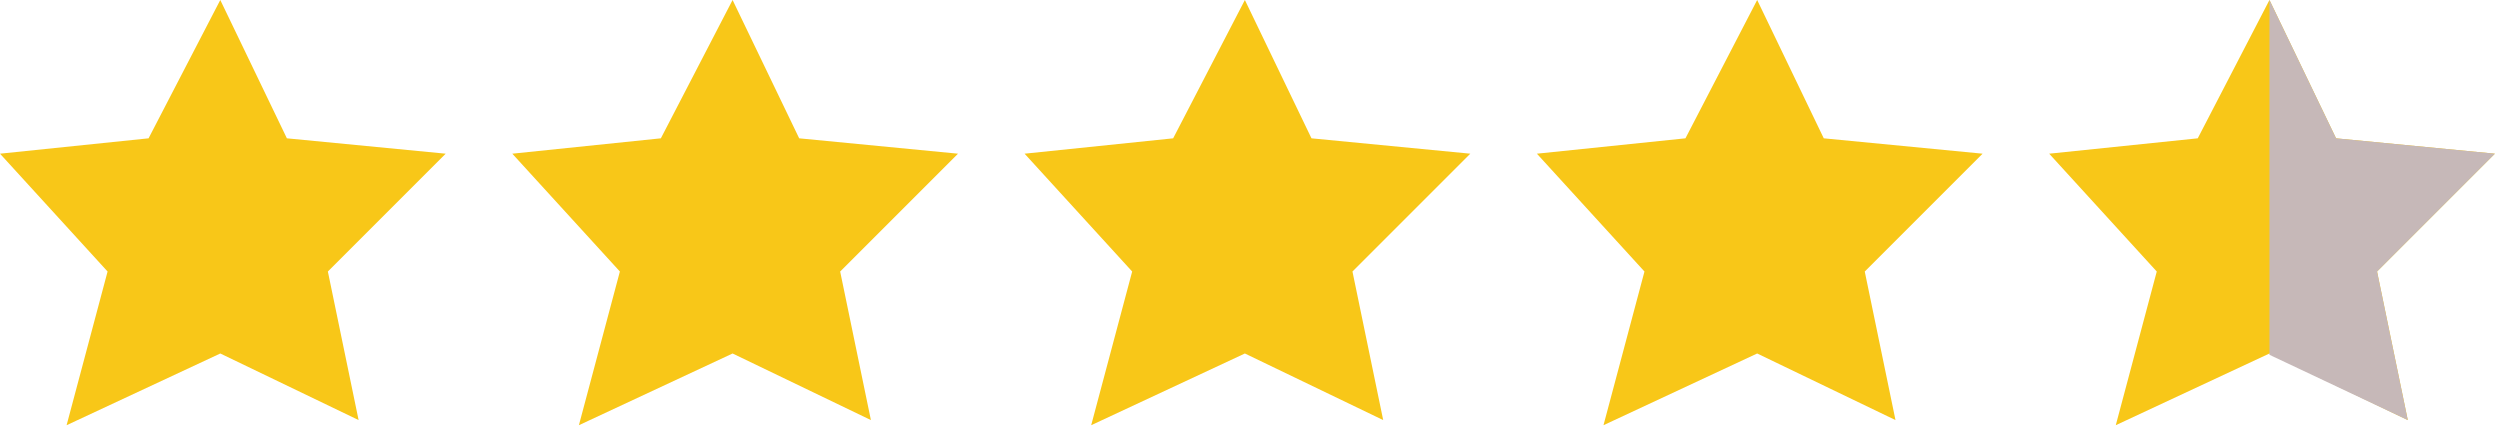 <svg width="244" height="42" viewBox="0 0 244 42" fill="none" xmlns="http://www.w3.org/2000/svg">
<path d="M21.5 0L14.5 13.5L0 15L10.5 26.5L6.5 41.5L21.5 34.5L35 41L32 26.5L43.5 15L28 13.5L21.5 0Z" fill="#F8C718"/>
<path d="M71.5 0L64.5 13.5L50 15L60.5 26.5L56.5 41.5L71.5 34.5L85 41L82 26.5L93.5 15L78 13.5L71.5 0Z" fill="#F8C718"/>
<path d="M121.5 0L114.5 13.5L100 15L110.5 26.5L106.5 41.5L121.5 34.5L135 41L132 26.5L143.5 15L128 13.5L121.5 0Z" fill="#F8C718"/>
<path d="M171.5 0L164.5 13.5L150 15L160.5 26.5L156.5 41.5L171.5 34.5L185 41L182 26.5L193.5 15L178 13.5L171.5 0Z" fill="#F8C718"/>
<path d="M221.5 0L214.5 13.5L200 15L210.5 26.5L206.5 41.5L221.5 34.5L235 41L232 26.5L243.5 15L228 13.5L221.5 0Z" fill="#F8C718"/>
<path d="M232 26.5L235 41L221.5 34.629V0L228 13.5L243.5 15L232 26.5Z" fill="#C6B8B8"/>
</svg>
